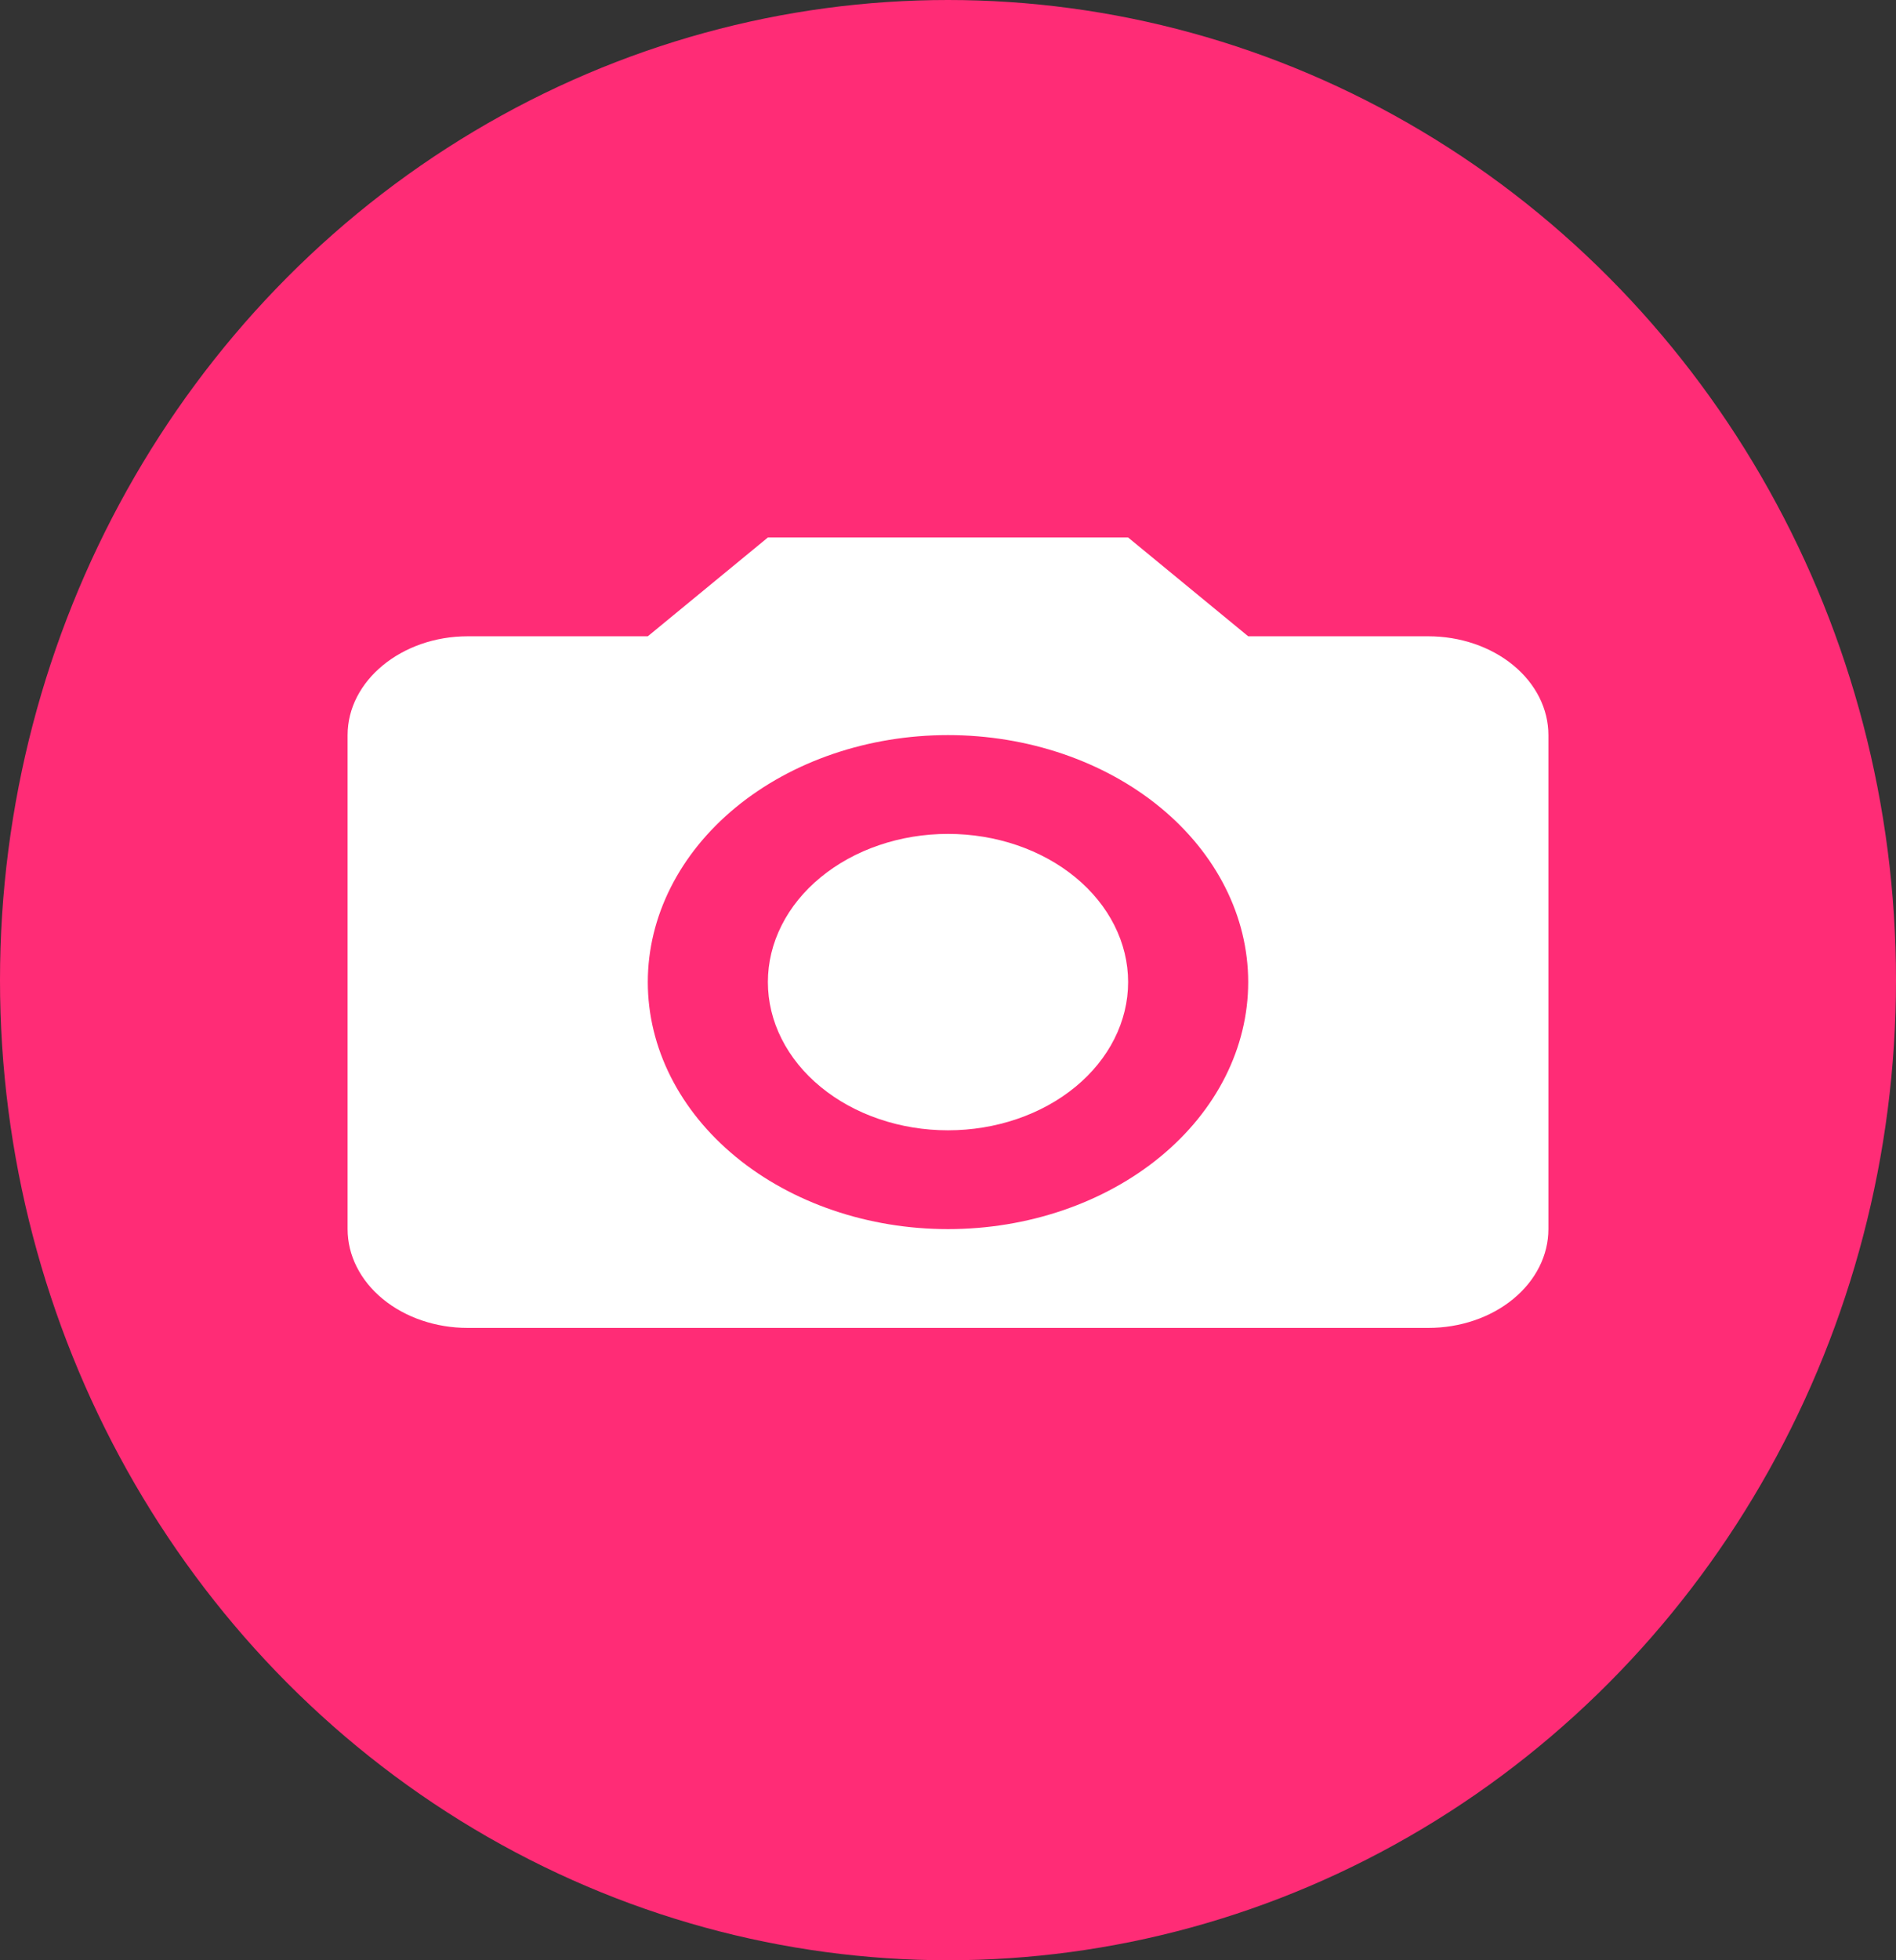 <svg width="60" height="62" viewBox="0 0 60 62" fill="none" xmlns="http://www.w3.org/2000/svg">
<rect x="0" y="0" width="60" height="62" fill="#333333" stroke="none"/>
<ellipse cx="30" cy="31" rx="30" ry="31" fill="#FF2C76"/>
<path d="M11 23.25C11 21.531 12.71 20.125 14.8 20.125H20.5L24.3 17H35.7L39.5 20.125H45.2C46.208 20.125 47.174 20.454 47.887 21.04C48.6 21.626 49 22.421 49 23.25V38.875C49 39.704 48.6 40.499 47.887 41.085C47.174 41.671 46.208 42 45.2 42H14.8C13.792 42 12.826 41.671 12.113 41.085C11.4 40.499 11 39.704 11 38.875V23.25ZM30 38.875C32.52 38.875 34.936 38.052 36.718 36.587C38.499 35.122 39.5 33.135 39.5 31.062C39.5 28.991 38.499 27.003 36.718 25.538C34.936 24.073 32.52 23.25 30 23.25C27.48 23.25 25.064 24.073 23.282 25.538C21.501 27.003 20.5 28.991 20.5 31.062C20.5 33.135 21.501 35.122 23.282 36.587C25.064 38.052 27.48 38.875 30 38.875ZM30 35.75C29.252 35.75 28.51 35.629 27.819 35.393C27.127 35.158 26.499 34.812 25.97 34.377C25.44 33.942 25.02 33.425 24.734 32.856C24.447 32.288 24.3 31.678 24.3 31.062C24.3 30.447 24.447 29.837 24.734 29.269C25.02 28.7 25.44 28.183 25.97 27.748C26.499 27.313 27.127 26.967 27.819 26.732C28.51 26.496 29.252 26.375 30 26.375C31.512 26.375 32.962 26.869 34.031 27.748C35.099 28.627 35.7 29.819 35.7 31.062C35.7 32.306 35.099 33.498 34.031 34.377C32.962 35.256 31.512 35.75 30 35.75Z" fill="white"/>
</svg>

